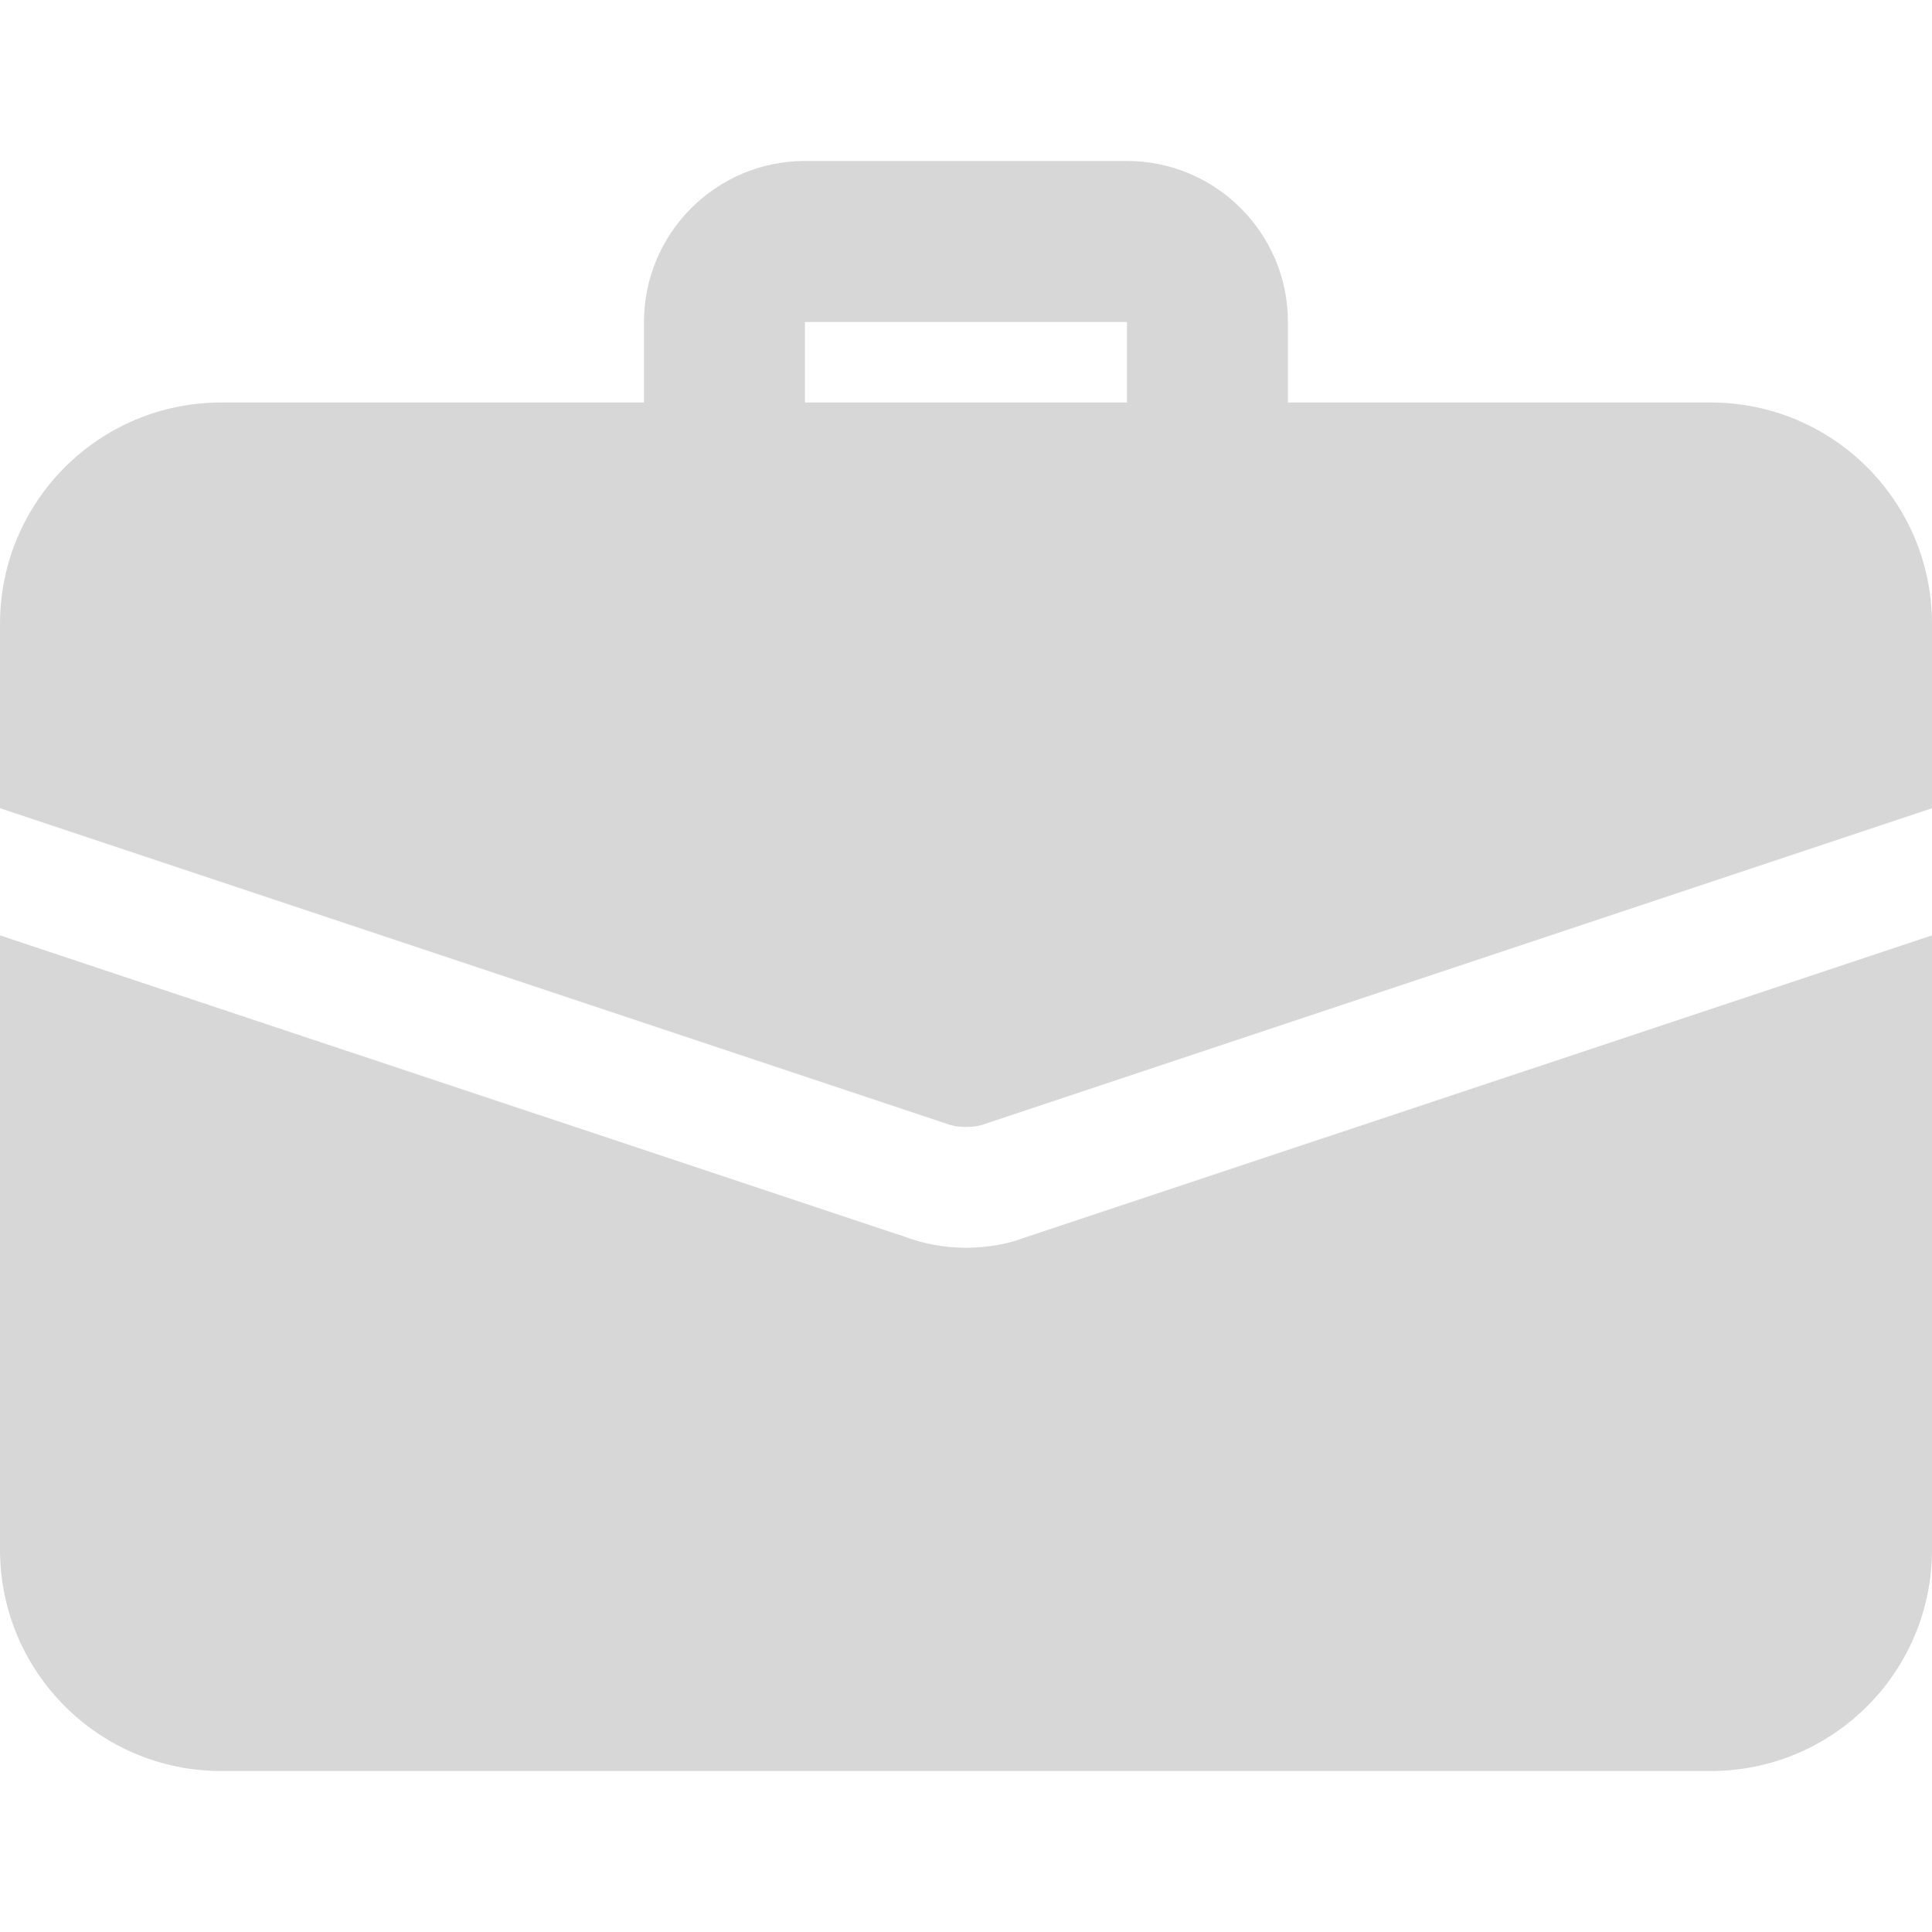 <svg width="25" height="25" viewBox="0 0 25 25" fill="none" xmlns="http://www.w3.org/2000/svg">
<g clip-path="url(#clip10)">
<path d="M15.625 6.771C15.05 6.771 14.583 6.304 14.583 5.729V4.167H10.416V5.729C10.416 6.304 9.95 6.771 9.375 6.771C8.8 6.771 8.333 6.304 8.333 5.729V4.167C8.333 3.018 9.267 2.083 10.416 2.083H14.583C15.732 2.083 16.666 3.018 16.666 4.167V5.729C16.666 6.304 16.2 6.771 15.625 6.771Z" fill="#D7D7D7"/>
<path d="M13.24 16.021C13.052 16.094 12.781 16.146 12.5 16.146C12.219 16.146 11.948 16.094 11.698 16L0 12.104V20.052C0 21.635 1.281 22.917 2.865 22.917H22.135C23.719 22.917 25 21.635 25 20.052V12.104L13.24 16.021Z" fill="#D7D7D7"/>
<path d="M25 8.073V10.458L12.75 14.542C12.667 14.573 12.583 14.583 12.5 14.583C12.417 14.583 12.333 14.573 12.25 14.542L0 10.458V8.073C0 6.49 1.281 5.208 2.865 5.208H22.135C23.719 5.208 25 6.49 25 8.073Z" fill="#D7D7D7"/>
</g>
<defs>
<clipPath id="clip10">
<rect width="25" height="25" fill="white"/>
</clipPath>
</defs>
</svg>
